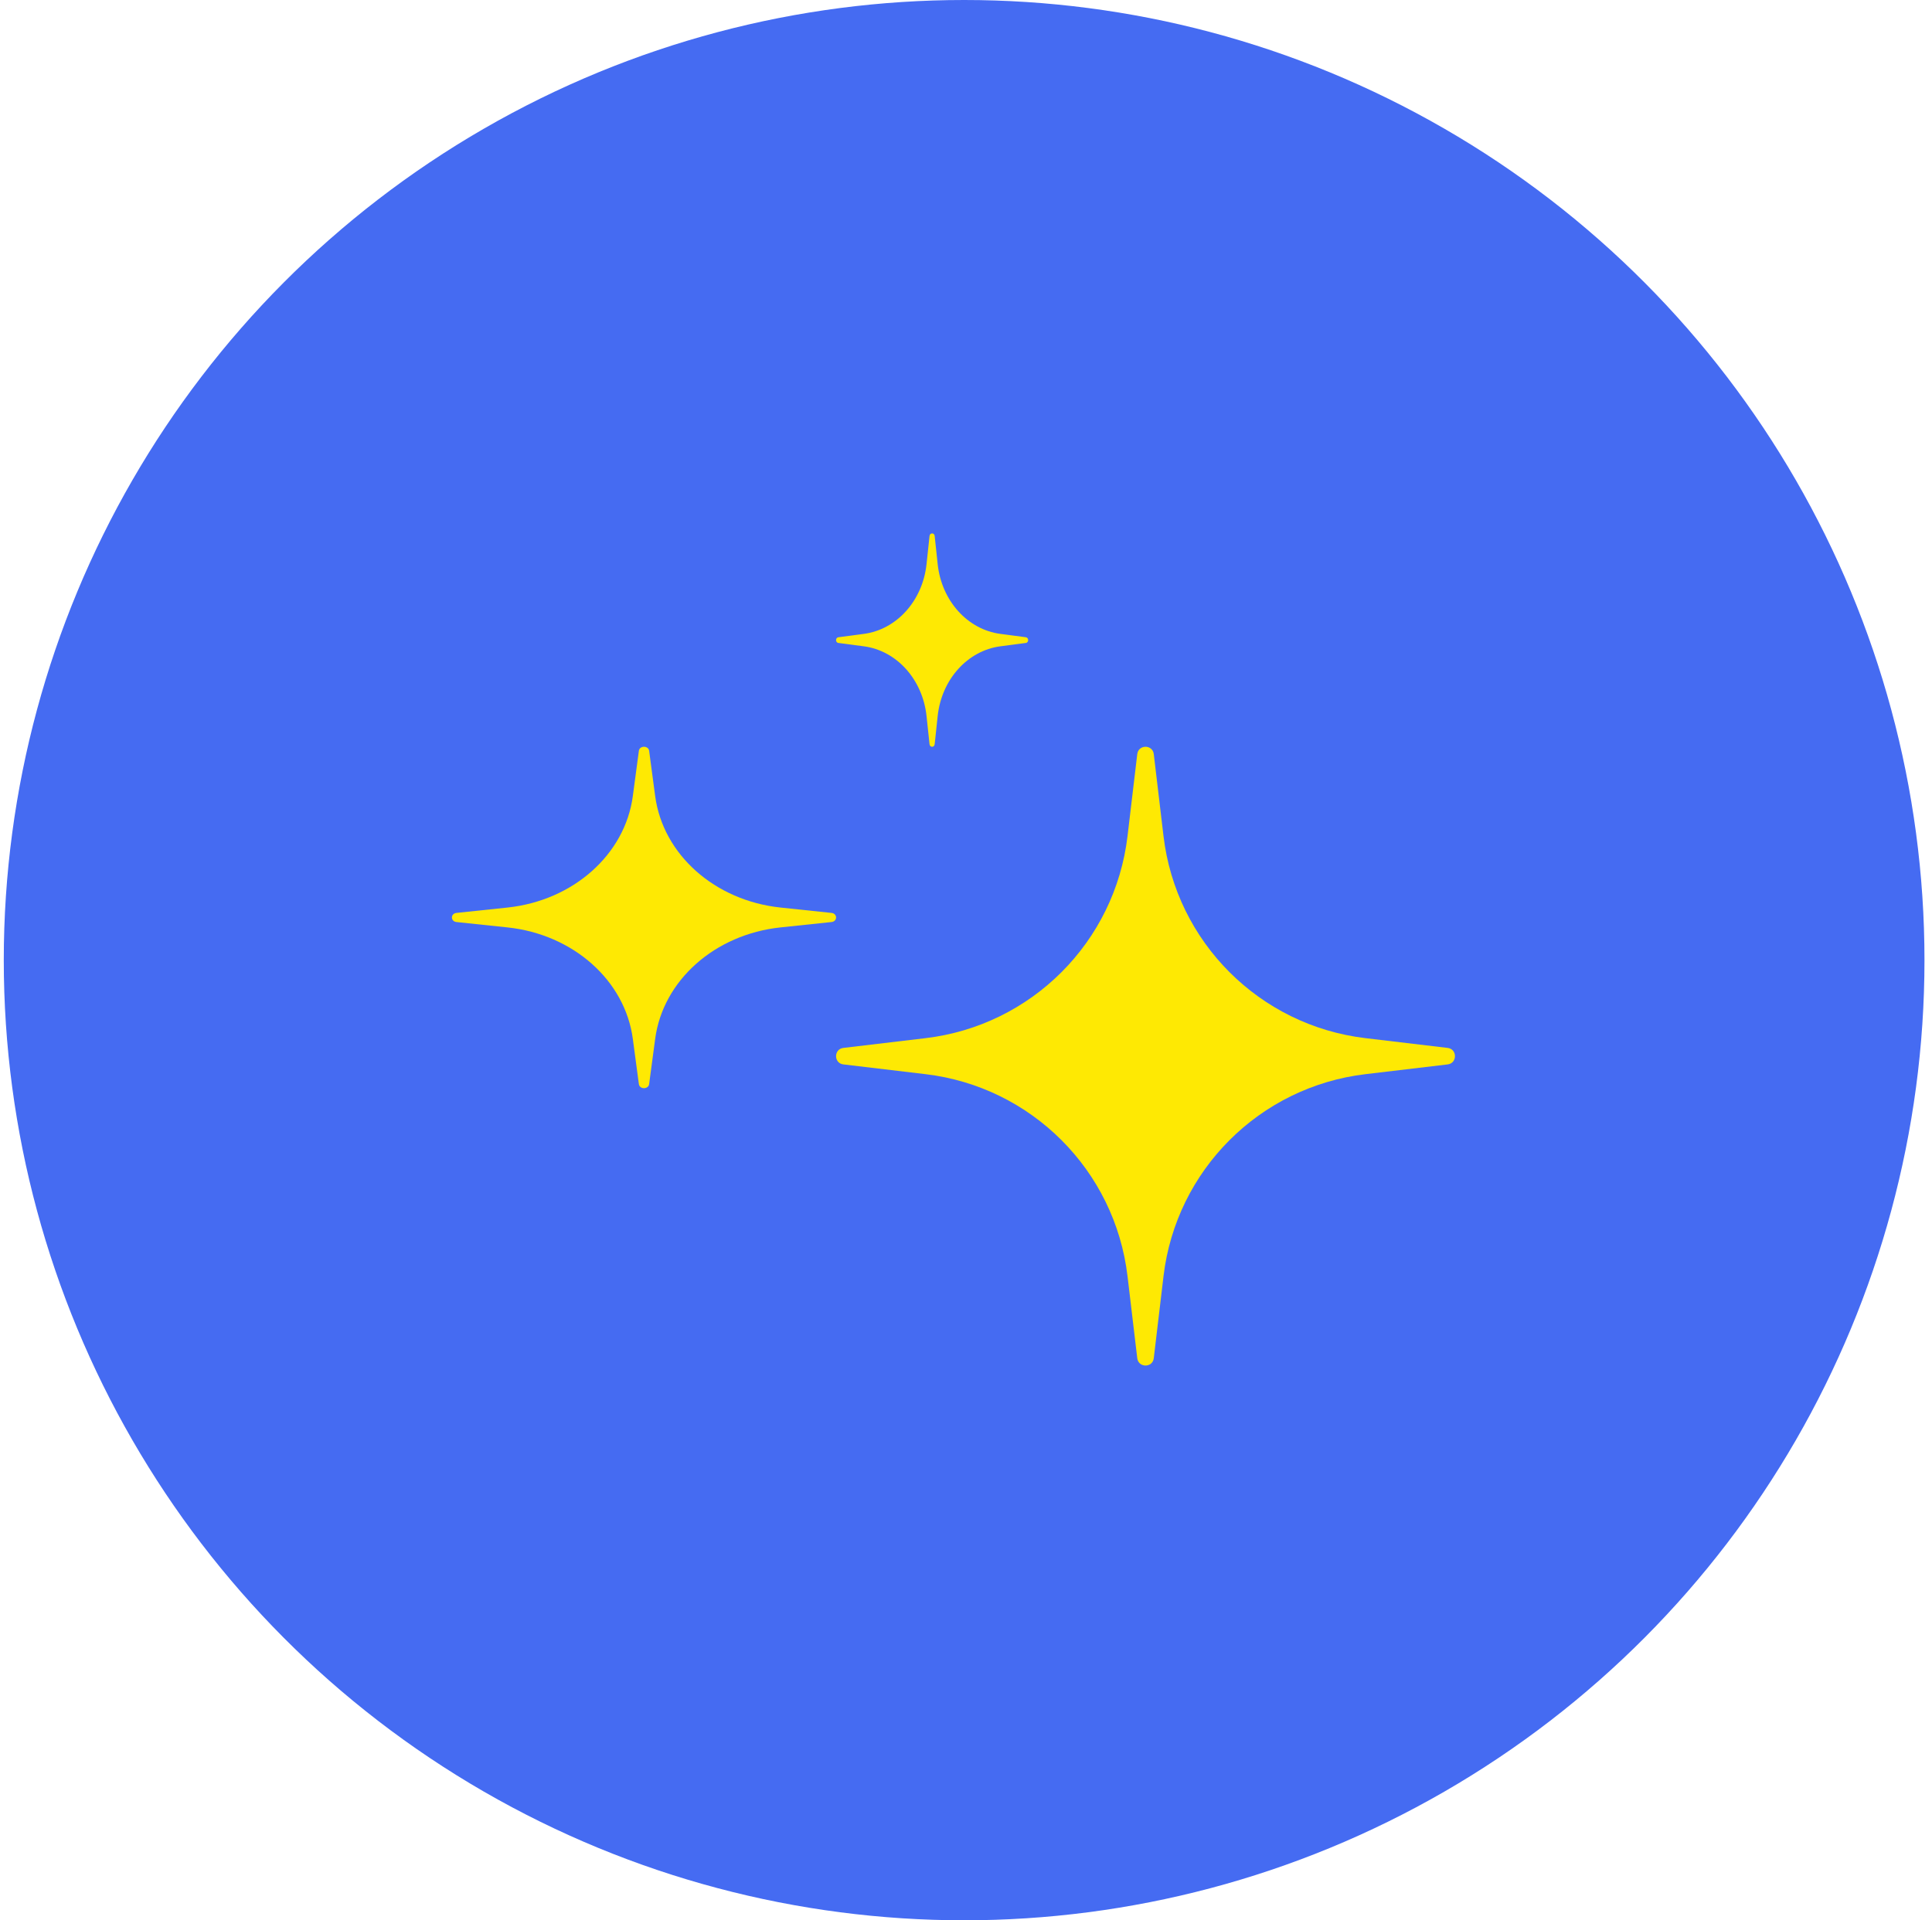 <svg width="171" height="170" viewBox="0 0 171 170" fill="none" xmlns="http://www.w3.org/2000/svg">
    <circle cx="85.334" cy="85" r="85" fill="#456BF2"/>
    <path d="M56.546 66.469C56.61 65.992 57.39 65.992 57.454 66.469L57.989 70.476C58.679 75.65 63.268 79.73 69.089 80.344L73.597 80.819C74.134 80.876 74.134 81.569 73.597 81.626L69.089 82.101C63.268 82.715 58.679 86.794 57.989 91.968L57.454 95.975C57.39 96.453 56.61 96.453 56.546 95.975L56.011 91.968C55.321 86.794 50.732 82.715 44.911 82.101L40.403 81.626C39.866 81.569 39.866 80.876 40.403 80.819L44.911 80.344C50.732 79.73 55.321 75.65 56.011 70.476L56.546 66.469Z" fill="#FEE903"/>
    <path d="M100.658 66.76C100.761 65.895 102.017 65.895 102.12 66.76L102.982 74.023C104.094 83.401 111.488 90.795 120.866 91.907L128.128 92.769C128.994 92.872 128.994 94.128 128.128 94.231L120.866 95.093C111.488 96.205 104.094 103.599 102.982 112.977L102.12 120.239C102.017 121.105 100.761 121.105 100.658 120.239L99.796 112.977C98.683 103.599 91.29 96.205 81.912 95.093L74.649 94.231C73.784 94.128 73.784 92.872 74.649 92.769L81.912 91.907C91.29 90.795 98.683 83.401 99.796 74.023L100.658 66.76Z" fill="#FEE903"/>
    <path d="M82.273 47.446C82.305 47.148 82.695 47.148 82.727 47.446L82.994 49.95C83.34 53.184 85.634 55.734 88.545 56.117L90.799 56.415C91.067 56.45 91.067 56.883 90.799 56.919L88.545 57.216C85.634 57.6 83.34 60.149 82.994 63.383L82.727 65.887C82.695 66.186 82.305 66.186 82.273 65.887L82.006 63.383C81.66 60.149 79.366 57.6 76.455 57.216L74.201 56.919C73.933 56.883 73.933 56.45 74.201 56.415L76.455 56.117C79.366 55.734 81.66 53.184 82.006 49.95L82.273 47.446Z" fill="#FEE903"/>
</svg>
